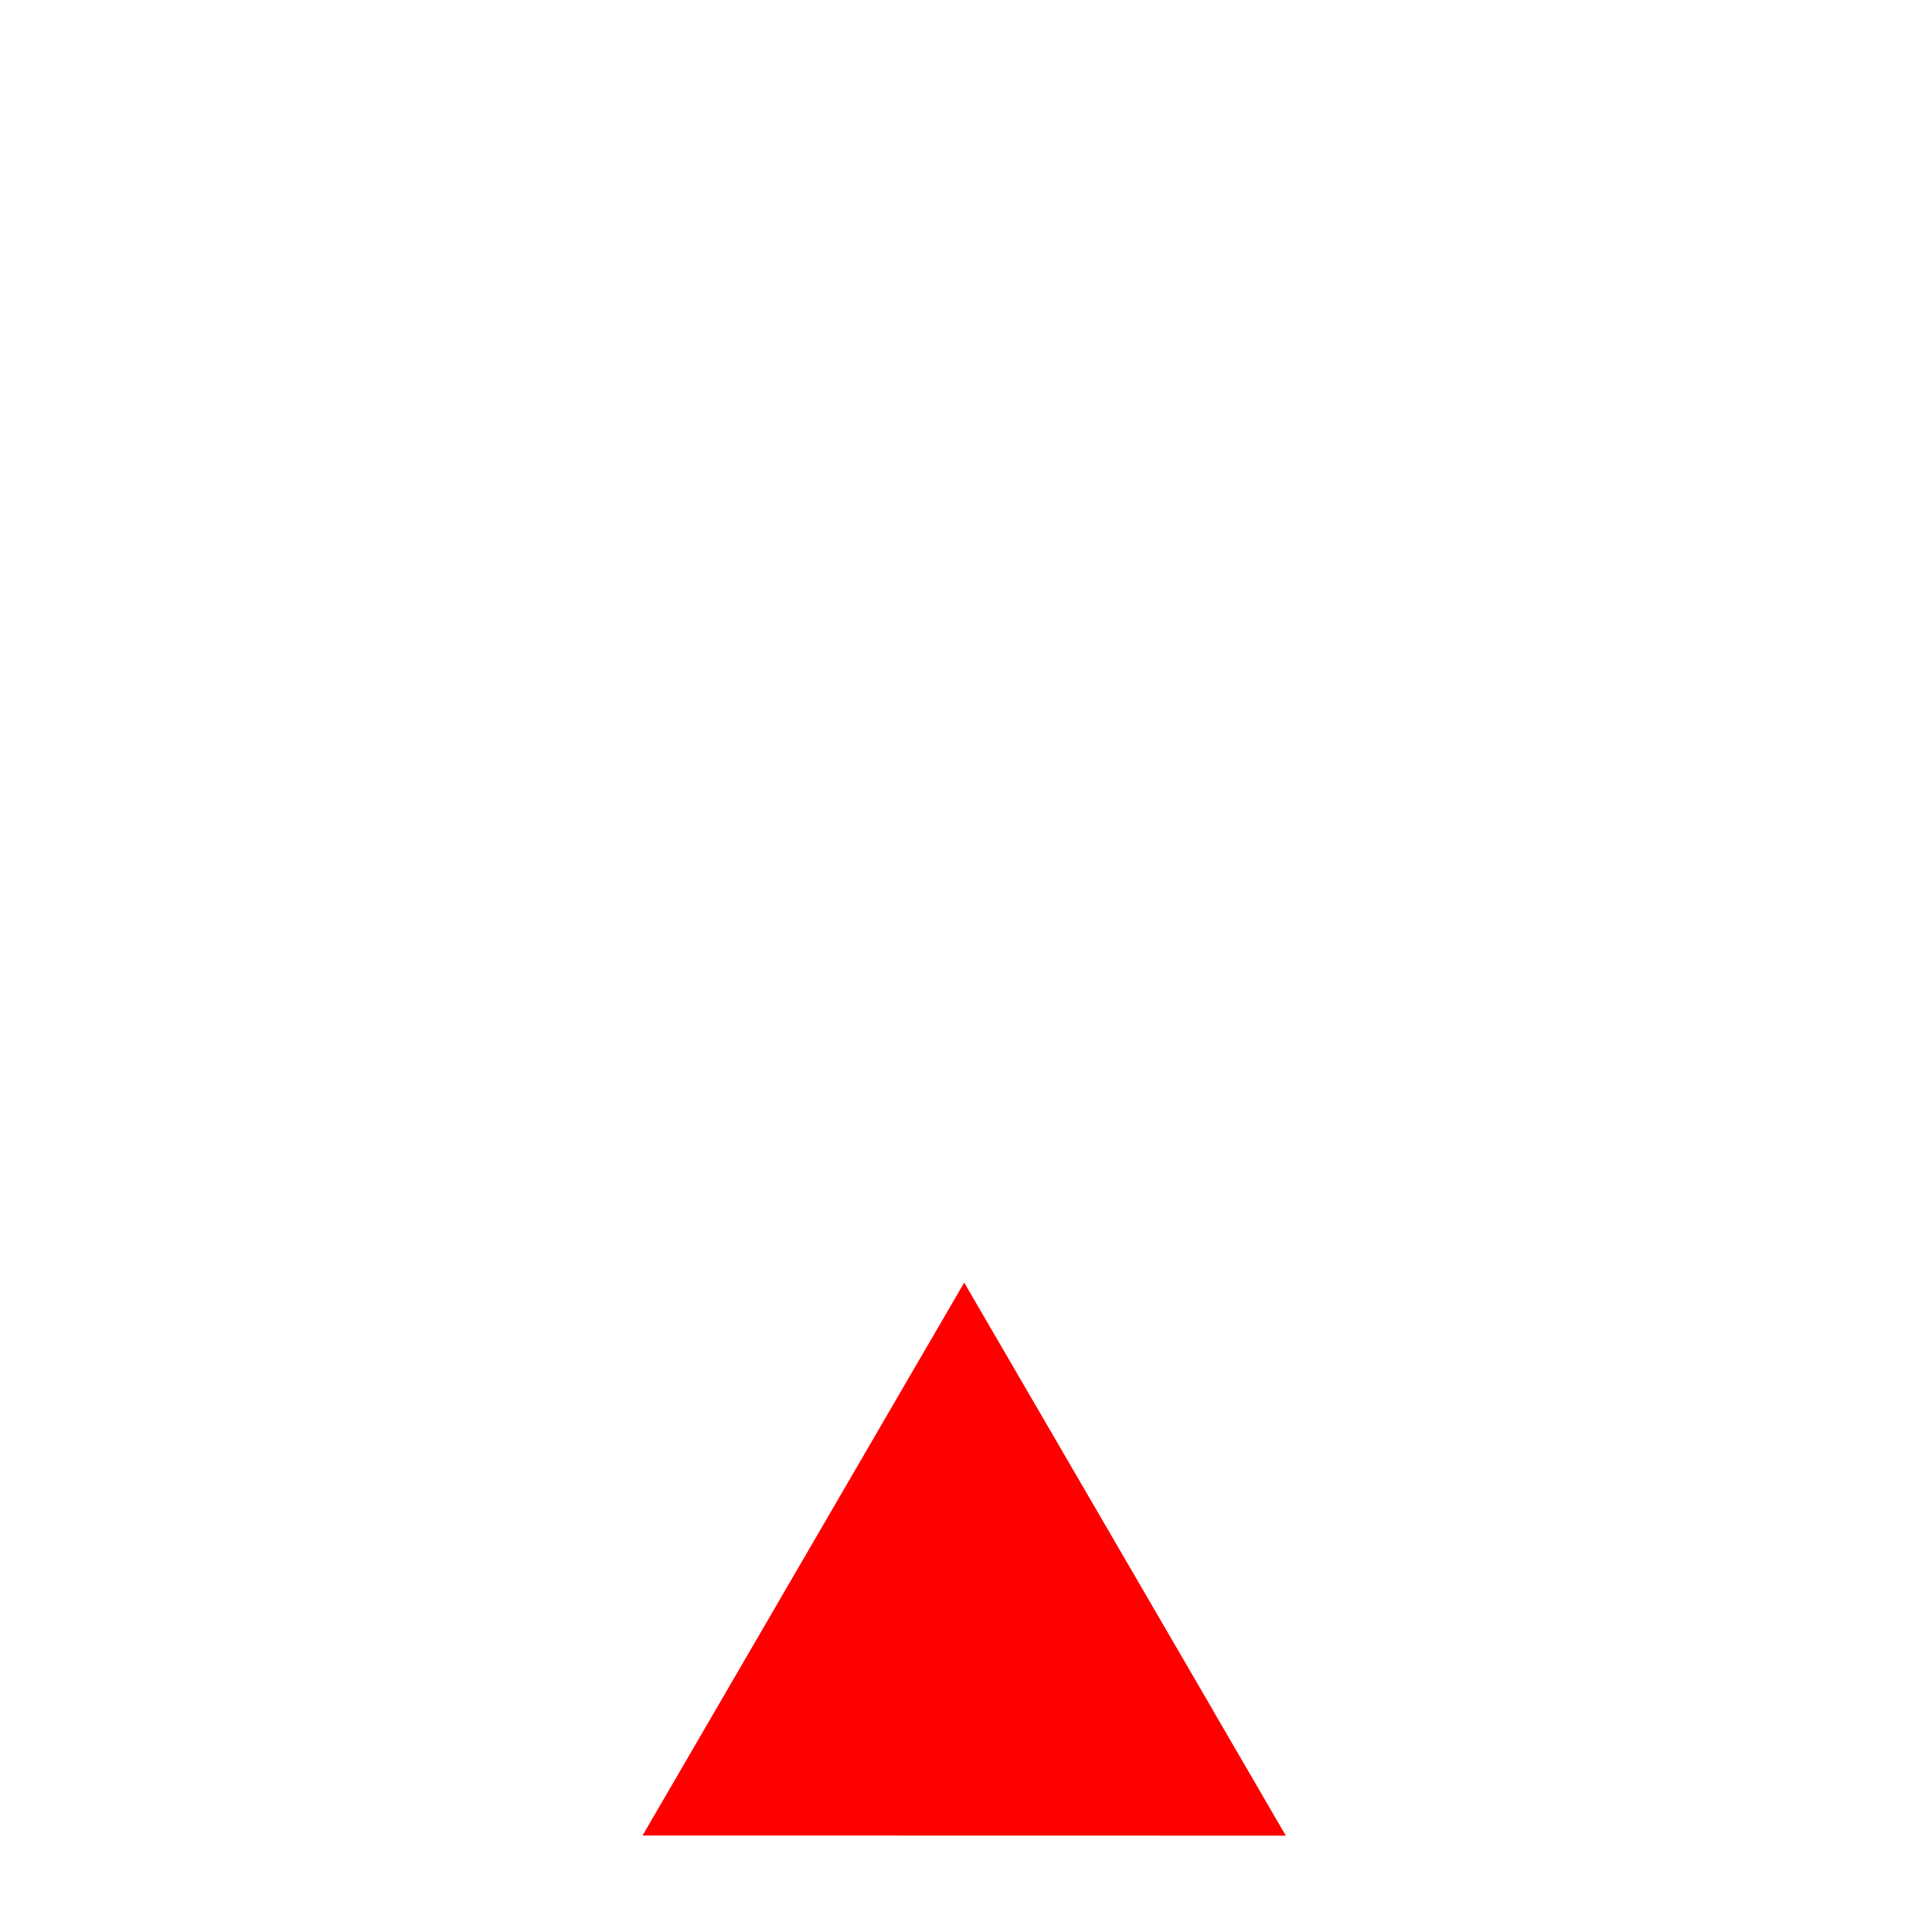 <?xml version="1.0" encoding="UTF-8" standalone="no"?>
<!-- Generator: Adobe Illustrator 23.0.3, SVG Export Plug-In . SVG Version: 6.00 Build 0)  -->

<svg
   version="1.1"
   id="Ebene_1"
   x="0px"
   y="0px"
   viewBox="0 0 240 240"
   style="enable-background:new 0 0 240 240;"
   xml:space="preserve"
   sodipodi:docname="initial_agent_pose.svg"
   inkscape:version="1.3.2 (091e20ef0f, 2023-11-25, custom)"
   inkscape:export-filename="../png/initial_agent_pose.png"
   inkscape:export-xdpi="120"
   inkscape:export-ydpi="120"
   xmlns:inkscape="http://www.inkscape.org/namespaces/inkscape"
   xmlns:sodipodi="http://sodipodi.sourceforge.net/DTD/sodipodi-0.dtd"
   xmlns="http://www.w3.org/2000/svg"
   xmlns:svg="http://www.w3.org/2000/svg"><defs
   id="defs9" /><sodipodi:namedview
   id="namedview9"
   pagecolor="#ffffff"
   bordercolor="#000000"
   borderopacity="0.25"
   inkscape:showpageshadow="2"
   inkscape:pageopacity="0.0"
   inkscape:pagecheckerboard="0"
   inkscape:deskcolor="#d1d1d1"
   showgrid="true"
   inkscape:zoom="3.0866861"
   inkscape:cx="145.62543"
   inkscape:cy="67.872143"
   inkscape:window-width="1720"
   inkscape:window-height="1371"
   inkscape:window-x="1234"
   inkscape:window-y="356"
   inkscape:window-maximized="0"
   inkscape:current-layer="Ebene_1"><inkscape:grid
     id="grid9"
     units="px"
     originx="0"
     originy="0"
     spacingx="1"
     spacingy="1"
     empcolor="#0099e5"
     empopacity="0.302"
     color="#0099e5"
     opacity="0.149"
     empspacing="5"
     dotted="false"
     gridanglex="30"
     gridanglez="30"
     visible="true" /></sodipodi:namedview>
<style
   type="text/css"
   id="style1">
	.st0{fill:none;}
	.st1{fill:#978679;}
	.st2{fill:#3D3D3D;}
</style>
<g
   id="g1">
	<rect
   class="st0"
   width="240"
   height="240"
   id="rect1" />
</g>
<g
   id="g7">
	
	
	
	
	
	
</g>

<g
   id="g5"
   transform="matrix(1.044,0,0,1.001,-63.561,123.269)"
   style="fill:#ff0000"><path
     sodipodi:type="star"
     style="fill:#ff0000;fill-opacity:1;stroke:#284621;stroke-width:0;stroke-dasharray:none;paint-order:stroke fill markers"
     id="path1"
     inkscape:flatsided="true"
     sodipodi:sides="3"
     sodipodi:cx="15.2535"
     sodipodi:cy="40.090073"
     sodipodi:r1="59.96048"
     sodipodi:r2="29.98024"
     sodipodi:arg1="0.52772853"
     sodipodi:arg2="1.5749261"
     inkscape:rounded="0"
     inkscape:randomized="0"
     d="M 67.057,70.285 -36.797,69.856 15.501,-19.87 Z"
     inkscape:transform-center-x="-0.0056190566"
     inkscape:transform-center-y="-11.432479"
     transform="matrix(0.737,-0.003,0.003,0.763,164.247,51.232)" /><path
     style="fill:#ff0000;fill-opacity:1;stroke:#284621;stroke-width:0;stroke-dasharray:none;paint-order:stroke fill markers"
     d="m 137.438,104.595 c 0,-0.017 7.613,-13.685 16.917,-30.375 l 16.917,-30.345 4.344,0.016 4.344,0.016 12.611,22.594 12.611,22.594 0.003,7.766 0.003,7.766 h -33.875 c -18.631,0 -33.875,-0.013 -33.875,-0.03 z"
     id="path3" /><path
     style="fill:#ff0000;fill-opacity:1;stroke:#284621;stroke-width:0;stroke-dasharray:none;paint-order:stroke fill markers"
     d="m 171.849,43.062 c 0.199,-0.378 1.133,-2.054 2.075,-3.725 l 1.713,-3.037 1.175,2.162 c 0.646,1.189 1.57,2.865 2.054,3.725 l 0.879,1.562 h -4.129 -4.129 z"
     id="path4" /><path
     style="fill:#ff0000;fill-opacity:1;stroke:#284621;stroke-width:0;stroke-dasharray:none;paint-order:stroke fill markers"
     d="m 205.25,97.075 c 0,-4.084 0.094,-7.318 0.209,-7.188 0.264,0.301 8.041,14.307 8.041,14.482 0,0.071 -1.856,0.13 -4.125,0.13 h -4.125 z"
     id="path5" /></g></svg>
